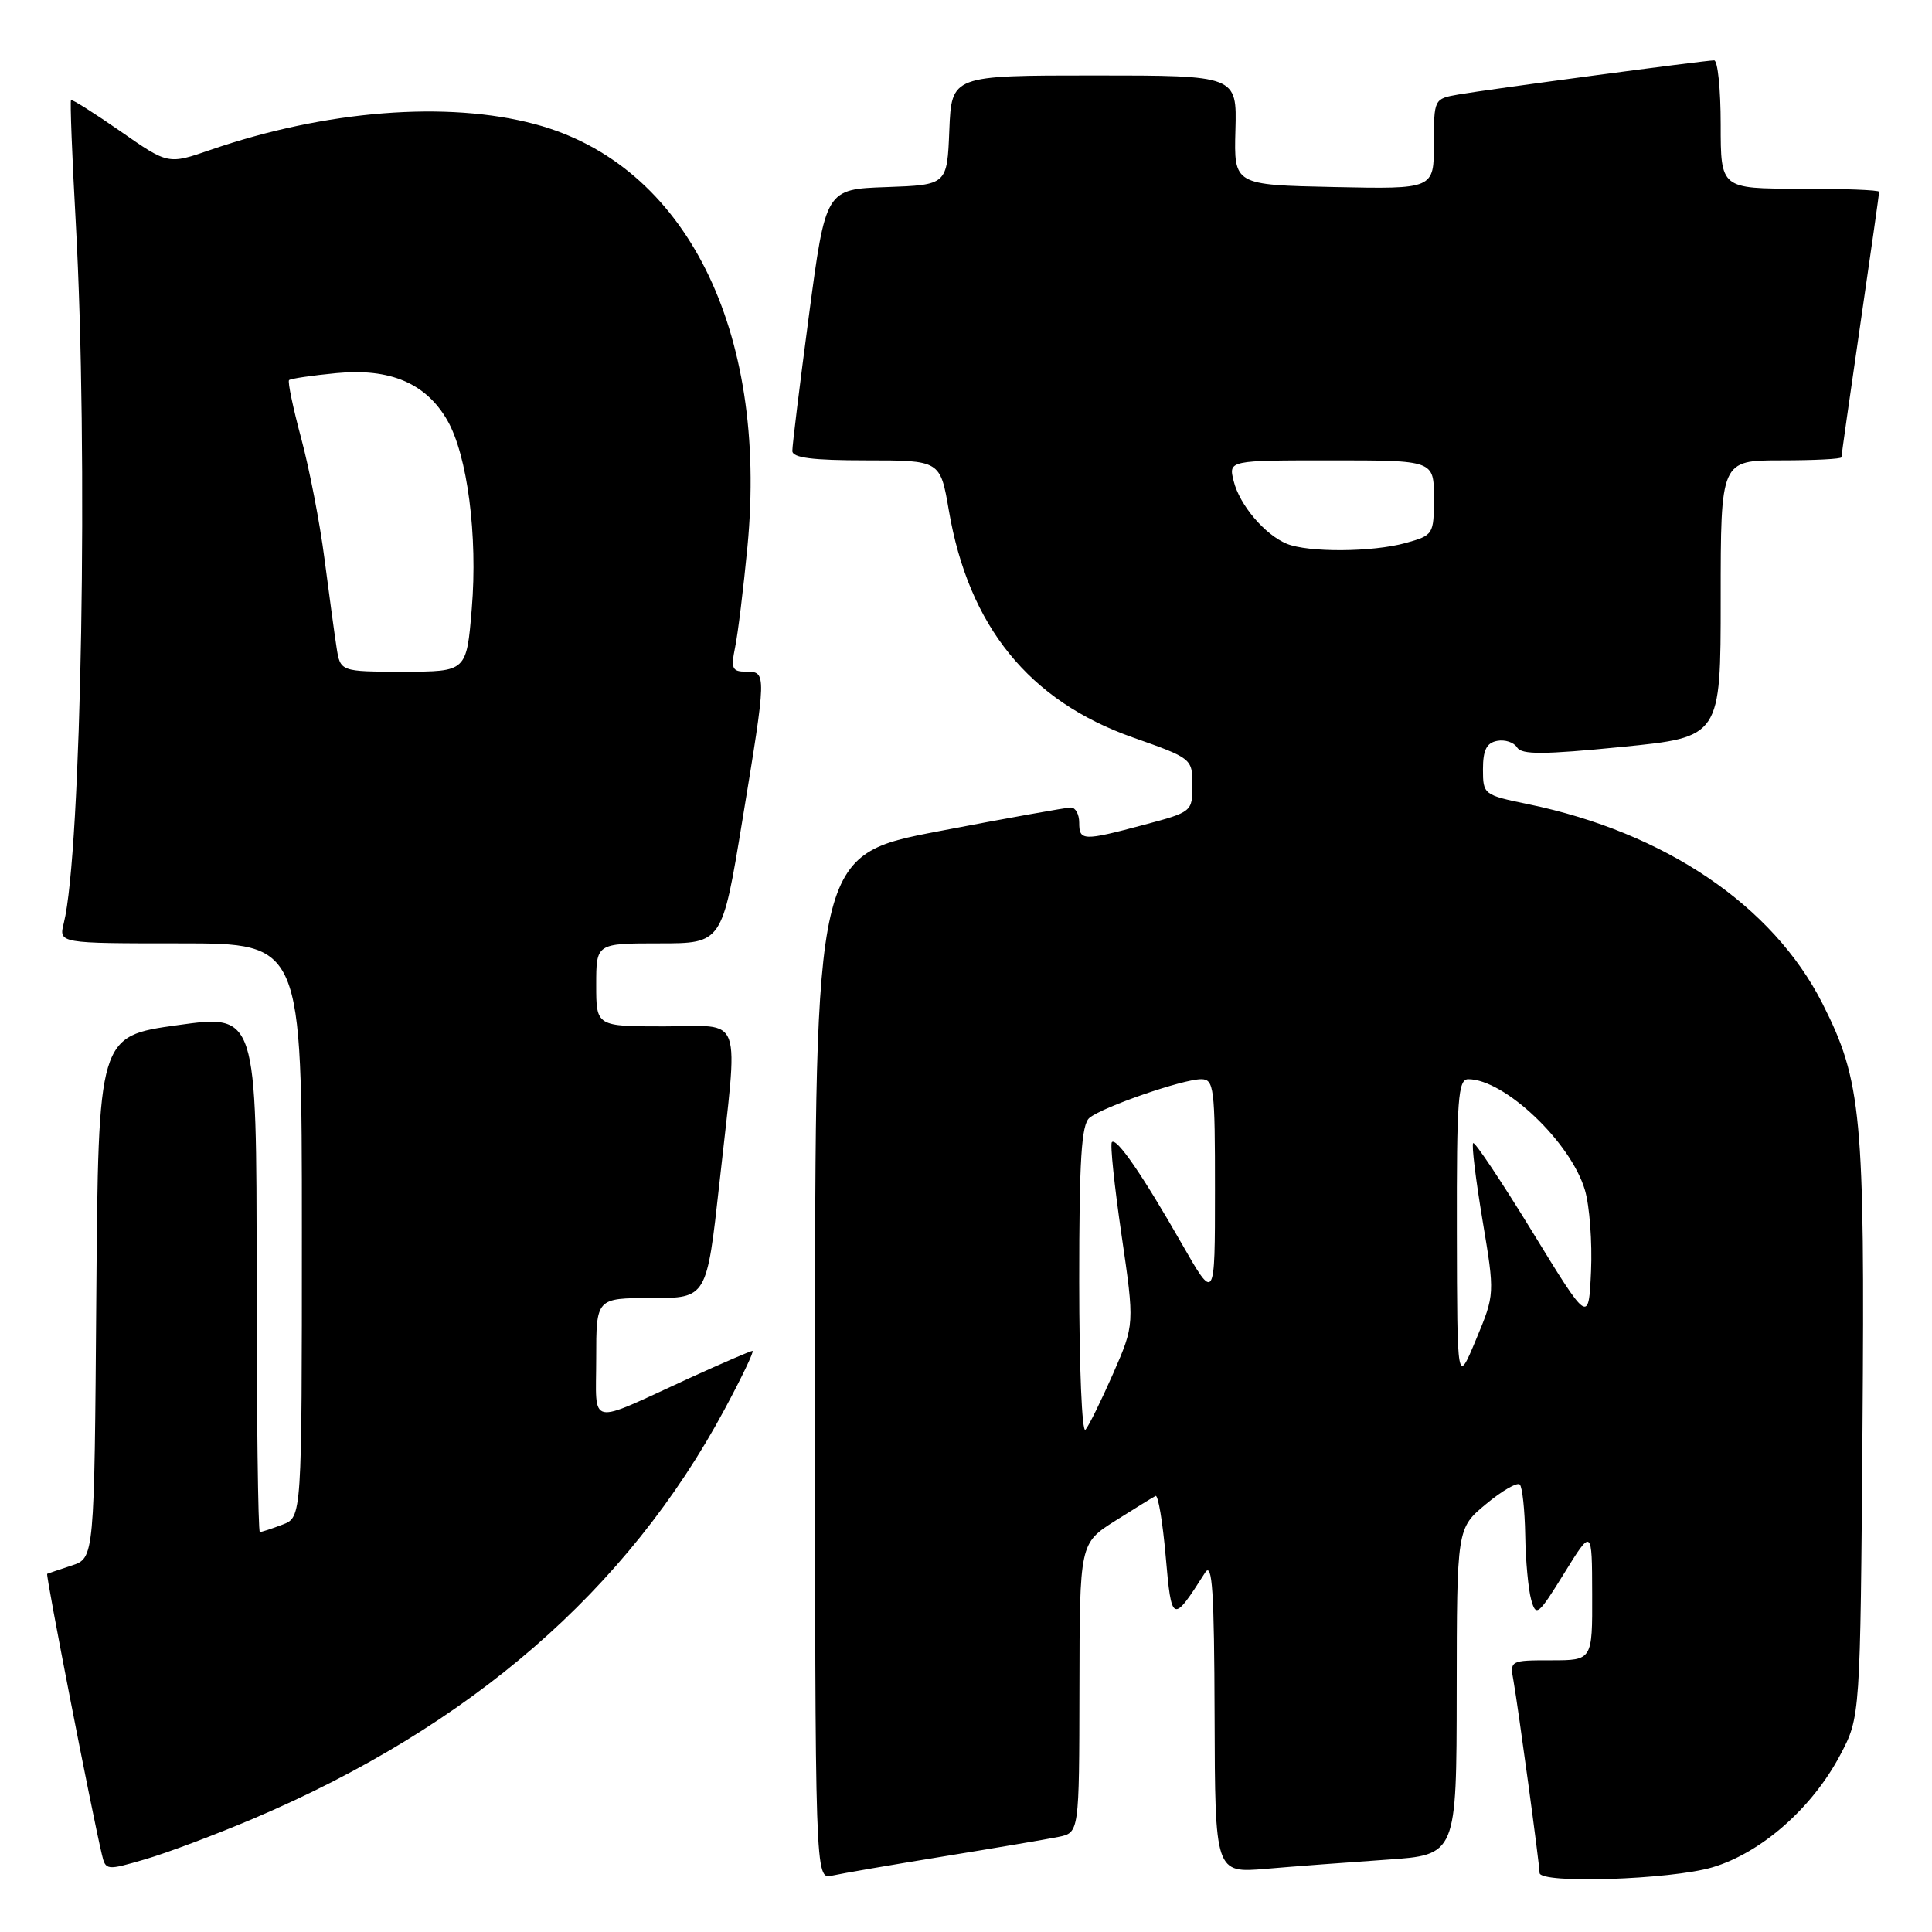 <?xml version="1.0" encoding="UTF-8" standalone="no"?>
<!DOCTYPE svg PUBLIC "-//W3C//DTD SVG 1.1//EN" "http://www.w3.org/Graphics/SVG/1.1/DTD/svg11.dtd" >
<svg xmlns="http://www.w3.org/2000/svg" xmlns:xlink="http://www.w3.org/1999/xlink" version="1.1" viewBox="0 0 256 256">
 <g >
 <path fill="currentColor"
d=" M 125.00 245.99 C 131.88 244.87 138.74 243.71 140.25 243.40 C 143.00 242.84 143.00 242.84 143.03 223.67 C 143.06 204.50 143.06 204.50 147.78 201.51 C 150.38 199.87 152.78 198.39 153.12 198.22 C 153.46 198.06 154.06 201.65 154.46 206.21 C 155.24 215.13 155.35 215.18 159.69 208.37 C 160.64 206.89 160.89 210.82 160.94 227.35 C 161.00 248.20 161.00 248.20 167.75 247.63 C 171.46 247.31 178.66 246.77 183.75 246.42 C 193.00 245.79 193.00 245.79 193.02 224.14 C 193.04 202.50 193.04 202.50 196.90 199.30 C 199.02 197.53 201.04 196.37 201.38 196.71 C 201.72 197.05 202.04 200.07 202.10 203.42 C 202.15 206.76 202.51 210.61 202.89 211.97 C 203.53 214.27 203.81 214.05 207.26 208.47 C 210.95 202.50 210.95 202.50 210.97 211.25 C 211.00 220.00 211.00 220.00 205.53 220.00 C 200.10 220.00 200.05 220.02 200.55 222.75 C 201.16 226.19 204.00 247.06 204.00 248.17 C 204.00 249.64 221.38 249.07 226.91 247.43 C 233.38 245.51 240.13 239.57 243.84 232.54 C 246.50 227.50 246.50 227.50 246.79 189.35 C 247.11 147.80 246.68 143.23 241.48 132.96 C 234.90 119.98 220.62 110.31 202.50 106.56 C 196.59 105.34 196.50 105.28 196.50 101.93 C 196.50 99.39 196.98 98.43 198.38 98.17 C 199.41 97.97 200.60 98.36 201.02 99.04 C 201.63 100.01 204.51 100.00 214.89 98.97 C 228.00 97.67 228.00 97.67 228.00 79.34 C 228.00 61.00 228.00 61.00 236.00 61.00 C 240.40 61.00 244.00 60.82 244.00 60.59 C 244.00 60.37 245.12 52.45 246.50 43.00 C 247.88 33.55 249.00 25.63 249.00 25.41 C 249.00 25.18 244.28 25.00 238.50 25.00 C 228.00 25.00 228.00 25.00 228.00 16.50 C 228.00 11.82 227.61 8.00 227.13 8.00 C 225.91 8.00 197.17 11.84 193.25 12.52 C 190.01 13.09 190.00 13.11 190.00 19.07 C 190.00 25.06 190.00 25.06 176.75 24.78 C 163.50 24.50 163.50 24.50 163.70 17.25 C 163.90 10.00 163.90 10.00 144.99 10.00 C 126.09 10.00 126.09 10.00 125.79 17.25 C 125.50 24.50 125.50 24.50 117.45 24.79 C 109.41 25.07 109.41 25.07 107.19 41.79 C 105.97 50.98 104.98 59.06 104.99 59.75 C 105.00 60.66 107.63 61.00 114.80 61.00 C 124.59 61.00 124.59 61.00 125.73 67.65 C 128.36 83.00 136.35 92.86 150.09 97.71 C 157.95 100.48 157.99 100.52 158.00 104.04 C 158.00 107.55 157.94 107.60 151.59 109.29 C 143.49 111.45 143.00 111.43 143.00 109.00 C 143.00 107.90 142.51 107.00 141.90 107.00 C 141.30 107.00 133.42 108.41 124.40 110.14 C 108.00 113.28 108.00 113.28 108.00 181.16 C 108.00 249.04 108.00 249.04 110.25 248.53 C 111.49 248.25 118.12 247.11 125.00 245.99 Z  M 33.50 241.01 C 62.33 228.77 83.15 210.70 96.01 186.75 C 98.30 182.49 99.97 179.00 99.71 179.00 C 99.46 179.00 95.71 180.62 91.37 182.60 C 77.65 188.89 79.00 189.17 79.00 179.98 C 79.00 172.00 79.00 172.00 86.33 172.00 C 93.65 172.00 93.65 172.00 95.33 156.75 C 97.85 133.78 98.64 136.00 88.00 136.00 C 79.00 136.00 79.00 136.00 79.00 130.50 C 79.00 125.00 79.00 125.00 87.35 125.00 C 95.69 125.00 95.69 125.00 98.36 108.75 C 101.59 89.13 101.59 89.00 98.88 89.00 C 97.01 89.00 96.83 88.60 97.41 85.75 C 97.78 83.96 98.51 77.98 99.04 72.45 C 101.80 43.65 90.83 21.79 70.93 16.46 C 59.28 13.33 43.13 14.61 27.89 19.86 C 22.28 21.80 22.28 21.80 15.97 17.40 C 12.50 14.99 9.54 13.12 9.41 13.26 C 9.27 13.40 9.55 20.71 10.04 29.51 C 11.71 59.76 10.80 112.96 8.45 122.33 C 7.78 125.00 7.78 125.00 23.89 125.00 C 40.00 125.00 40.00 125.00 40.00 163.02 C 40.00 201.05 40.00 201.05 37.43 202.02 C 36.02 202.56 34.67 203.00 34.43 203.00 C 34.20 203.00 34.00 187.56 34.00 168.69 C 34.00 134.38 34.00 134.38 23.51 135.84 C 13.03 137.30 13.03 137.30 12.76 171.88 C 12.50 206.45 12.50 206.45 9.50 207.44 C 7.85 207.98 6.39 208.48 6.25 208.54 C 6.03 208.65 12.13 239.94 13.49 245.69 C 14.00 247.86 14.09 247.87 19.26 246.36 C 22.14 245.52 28.55 243.11 33.50 241.01 Z  M 143.00 169.82 C 143.00 153.70 143.29 149.00 144.36 148.12 C 146.09 146.68 156.73 143.00 159.16 143.00 C 160.86 143.00 161.00 144.08 160.99 157.75 C 160.99 172.50 160.99 172.50 156.55 164.73 C 151.34 155.62 147.96 150.71 147.33 151.34 C 147.08 151.58 147.66 157.12 148.61 163.64 C 150.34 175.50 150.34 175.50 147.50 182.00 C 145.93 185.57 144.28 188.93 143.83 189.45 C 143.37 189.97 143.00 181.14 143.00 169.82 Z  M 193.04 163.25 C 193.01 145.61 193.20 143.00 194.55 143.00 C 199.35 143.00 208.14 151.35 210.01 157.69 C 210.63 159.78 210.99 164.63 210.82 168.45 C 210.50 175.39 210.50 175.39 203.05 163.23 C 198.95 156.54 195.42 151.25 195.20 151.47 C 194.98 151.69 195.54 156.29 196.44 161.68 C 198.08 171.50 198.08 171.50 195.58 177.50 C 193.08 183.50 193.08 183.50 193.04 163.25 Z  M 170.50 72.05 C 167.58 70.84 164.25 66.91 163.47 63.75 C 162.78 61.00 162.78 61.00 176.39 61.00 C 190.00 61.00 190.00 61.00 190.00 65.95 C 190.00 70.82 189.94 70.92 186.25 71.95 C 181.84 73.17 173.35 73.22 170.50 72.05 Z  M 44.59 85.75 C 44.31 83.96 43.60 78.67 42.99 74.00 C 42.39 69.33 41.01 62.18 39.92 58.12 C 38.83 54.06 38.10 50.57 38.30 50.37 C 38.50 50.17 41.33 49.75 44.58 49.44 C 51.69 48.76 56.44 50.78 59.27 55.69 C 61.93 60.30 63.32 70.99 62.51 80.67 C 61.82 89.00 61.82 89.00 53.46 89.00 C 45.09 89.00 45.09 89.00 44.59 85.75 Z "/>
</g>
</svg>